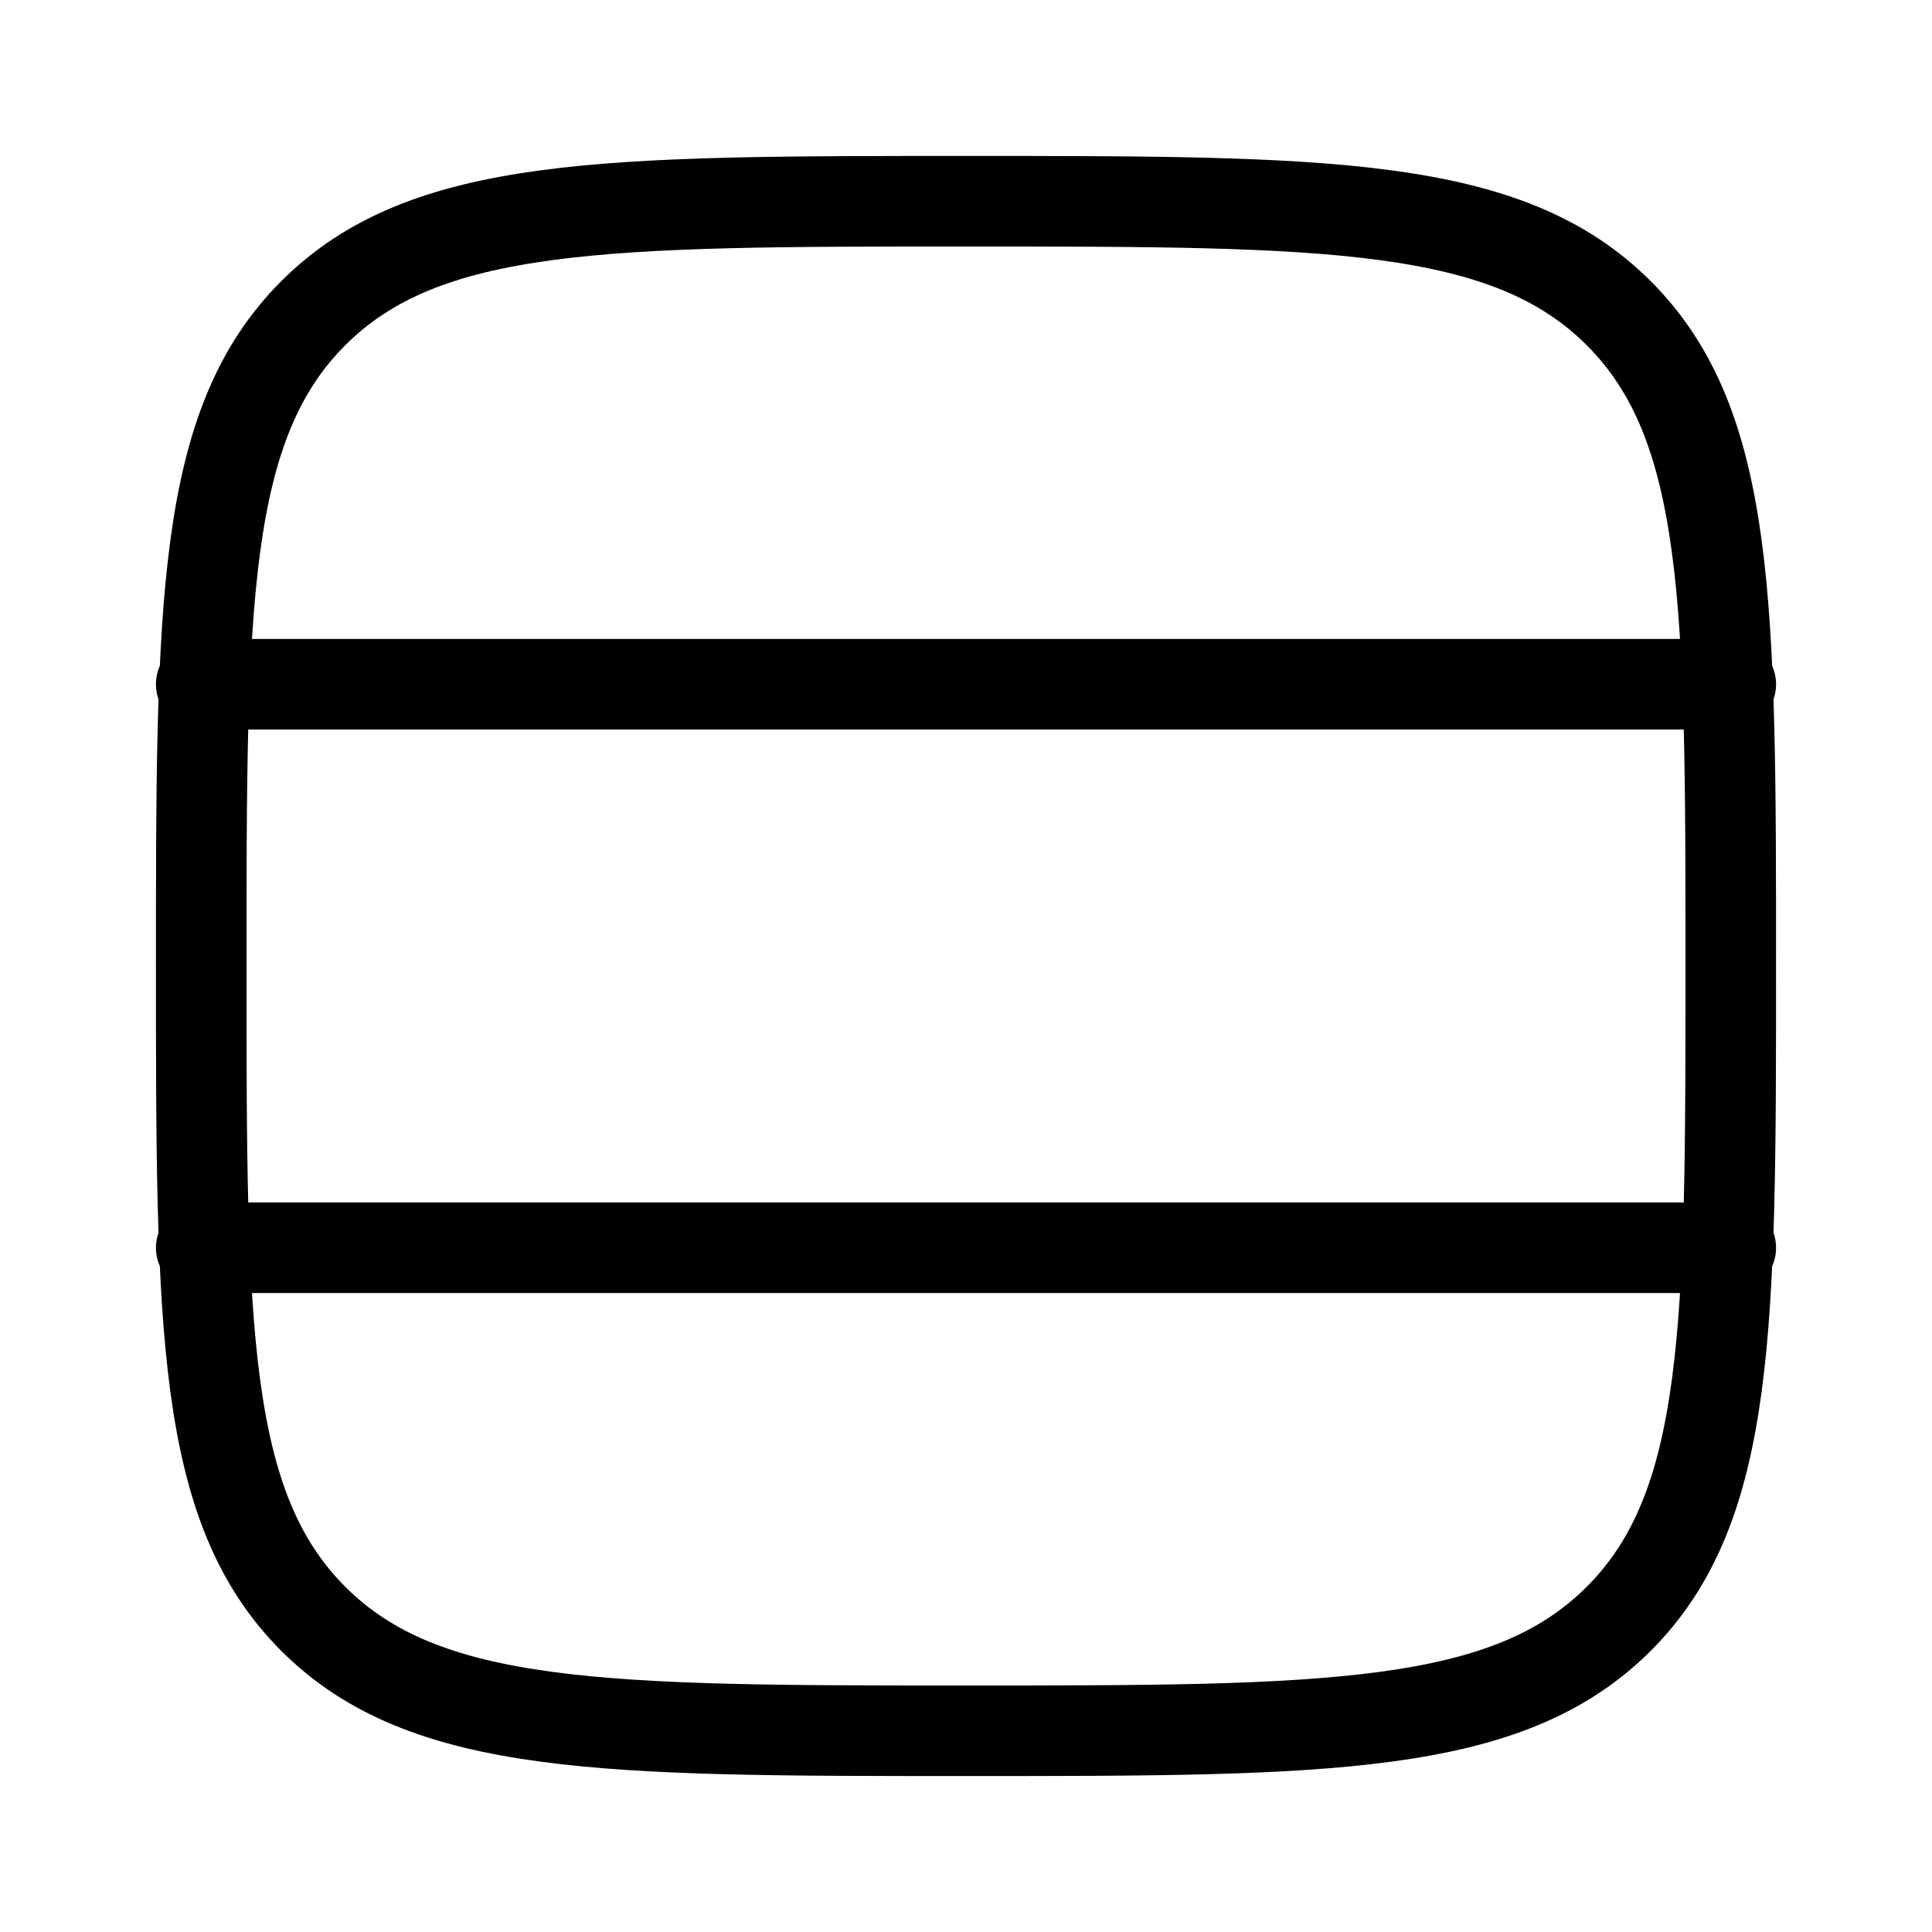 <svg width="32" height="32" viewBox="0 0 32 32" fill="none" xmlns="http://www.w3.org/2000/svg">
<path d="M28.667 11.333H3.333M28.667 20.667H3.333M26.812 26.812C24.956 28.667 21.972 28.667 16 28.667C10.029 28.667 7.043 28.667 5.188 26.812C3.333 24.957 3.333 21.972 3.333 16C3.333 10.029 3.333 7.043 5.188 5.188C7.043 3.333 10.028 3.333 16 3.333C21.971 3.333 24.957 3.333 26.812 5.188C28.667 7.043 28.667 10.028 28.667 16C28.667 21.971 28.667 24.957 26.812 26.812Z" stroke="black" stroke-width="1.5" stroke-linecap="round" stroke-linejoin="round"/>
</svg>

